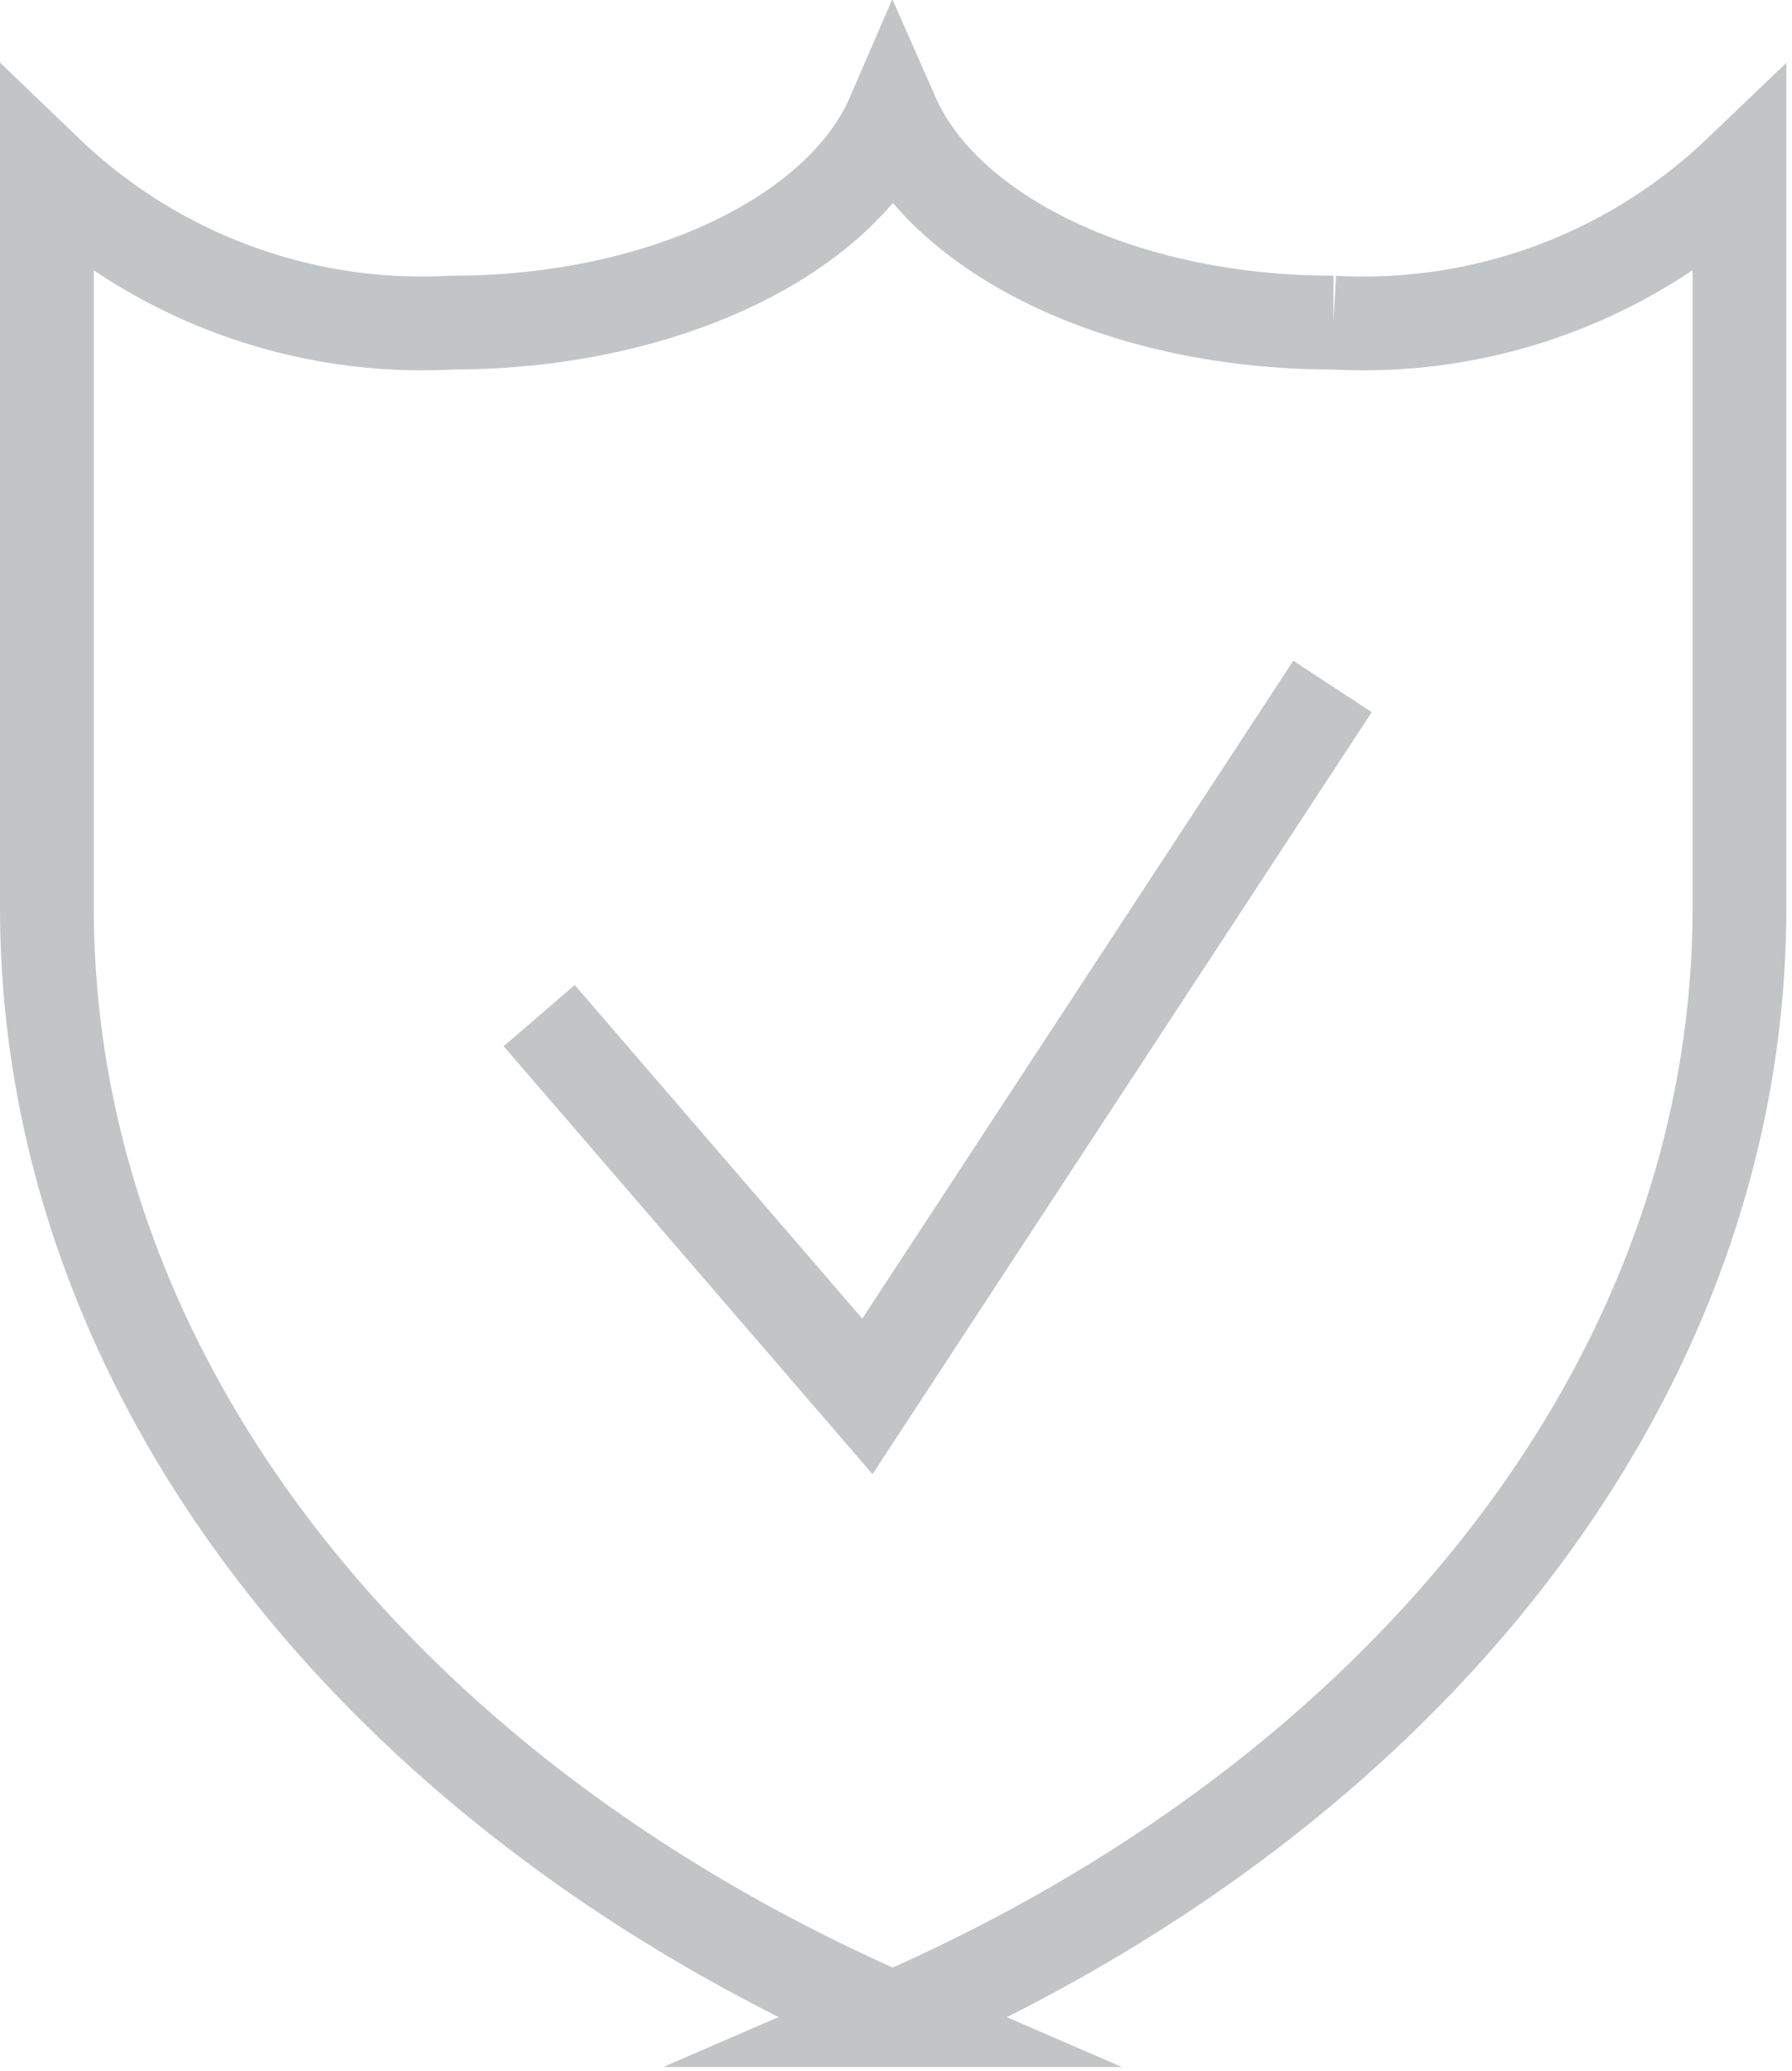 <svg xmlns="http://www.w3.org/2000/svg" width="19.11" height="22.08" viewBox="0 0 19.11 22.08">
  <defs>
    <style>
      .cls-1 {
        fill: none;
        stroke: #c2c4c5;
        stroke-miterlimit: 10;
      }
    </style>
  </defs>
  <title>shield</title>
  <g id="Слой_2" data-name="Слой 2">
    <g id="Layer_1" data-name="Layer 1">
      <g>
        <path class="cls-1" d="M9.55,21.54C4.15,19.2.5,14.76.5,9.67c0-2.61,0-5.22,0-7.83a5.78,5.78,0,0,0,4.32,1.6c2.25,0,4.15-.93,4.7-2.2.56,1.27,2.45,2.2,4.7,2.2a5.8,5.8,0,0,0,4.33-1.6c0,2.61,0,5.22,0,7.83,0,5.09-3.65,9.53-9.06,11.87Z"/>
        <polyline class="cls-1" points="5.75 10.83 9.25 14.89 14.21 7.32"/>
      </g>
    </g>
  </g>
</svg>
